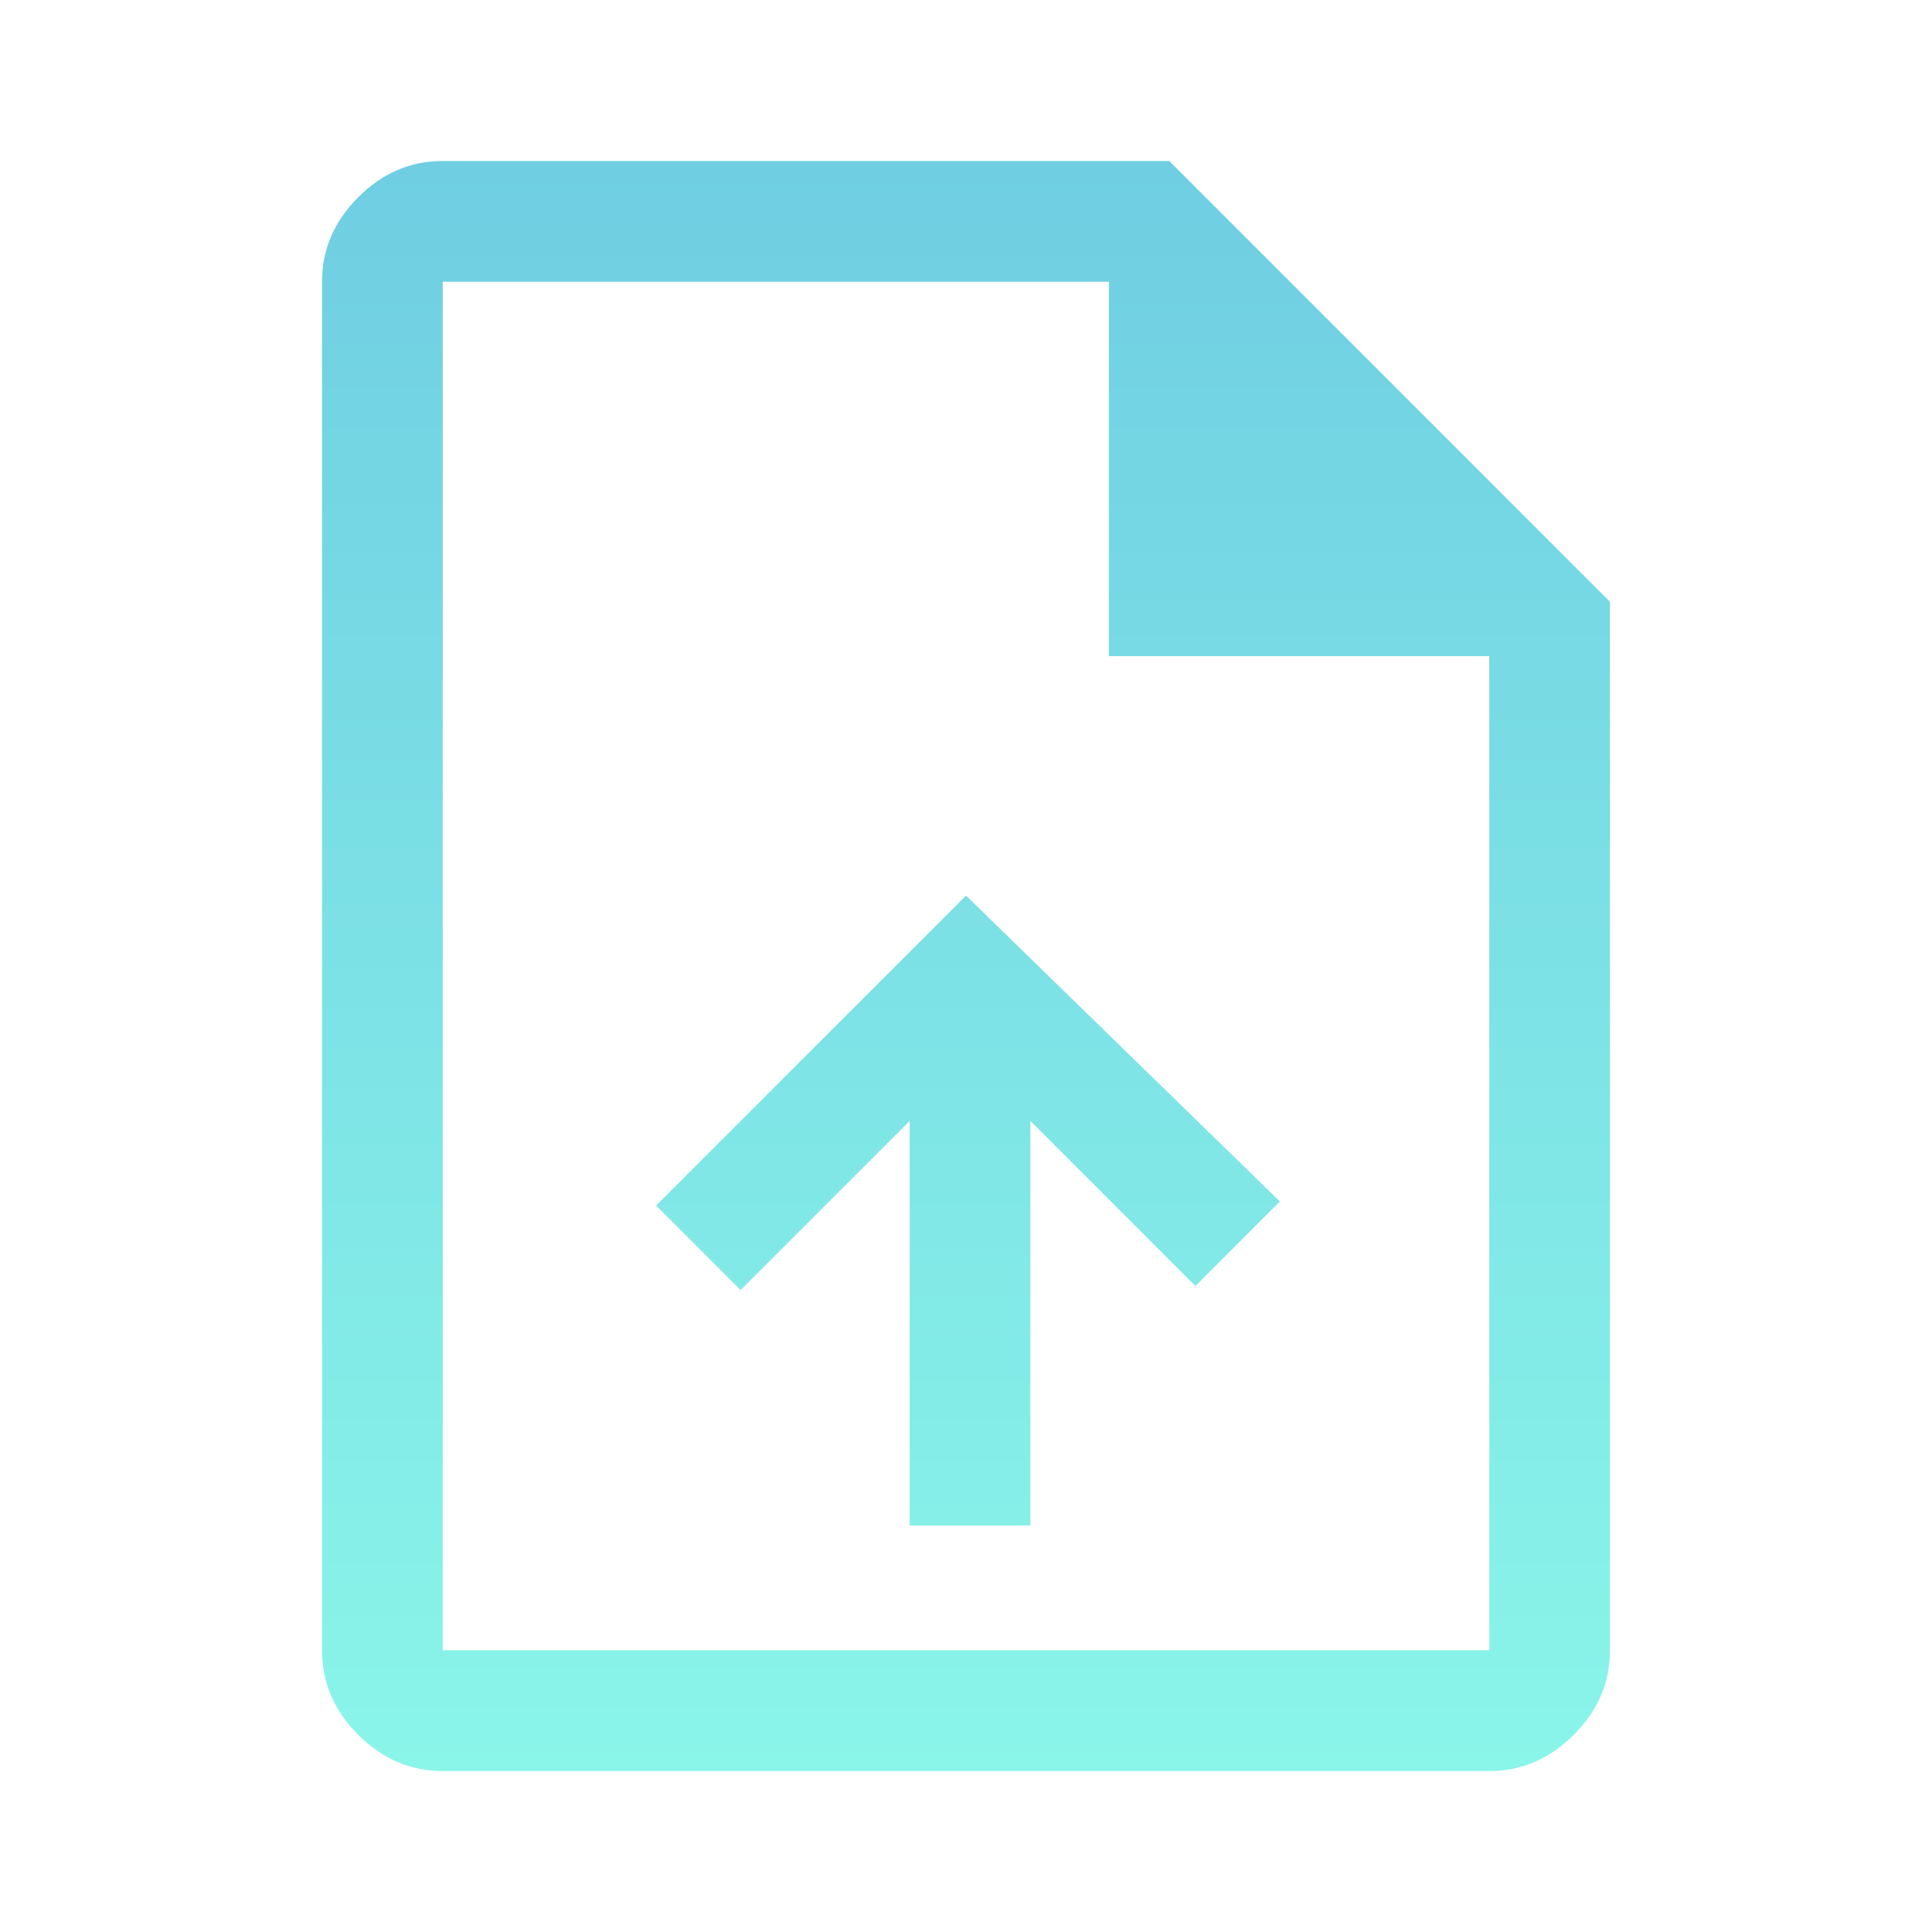 <svg width="25" height="25" viewBox="0 0 25 25" fill="none" xmlns="http://www.w3.org/2000/svg">
<path d="M11.771 19.74H13.333V14.505L15.469 16.641L16.562 15.547L12.5 11.589L8.49 15.599L9.583 16.693L11.771 14.505V19.74ZM5.729 22.917C5.312 22.917 4.948 22.761 4.635 22.448C4.323 22.136 4.167 21.771 4.167 21.354V3.646C4.167 3.229 4.323 2.865 4.635 2.552C4.948 2.24 5.312 2.083 5.729 2.083H15.13L20.833 7.787V21.354C20.833 21.771 20.677 22.136 20.365 22.448C20.052 22.761 19.688 22.917 19.271 22.917H5.729ZM14.349 8.49V3.646H5.729V21.354H19.271V8.49H14.349ZM5.729 3.646V8.49V3.646V21.354V3.646Z" fill="url(#paint0_linear_227_7)"/>
<defs>
<linearGradient id="paint0_linear_227_7" x1="12.5" y1="2.083" x2="12.5" y2="22.917" gradientUnits="userSpaceOnUse">
<stop stop-color="#6FCEE2"/>
<stop offset="1" stop-color="#8AF5E9"/>
</linearGradient>
</defs>
</svg>
